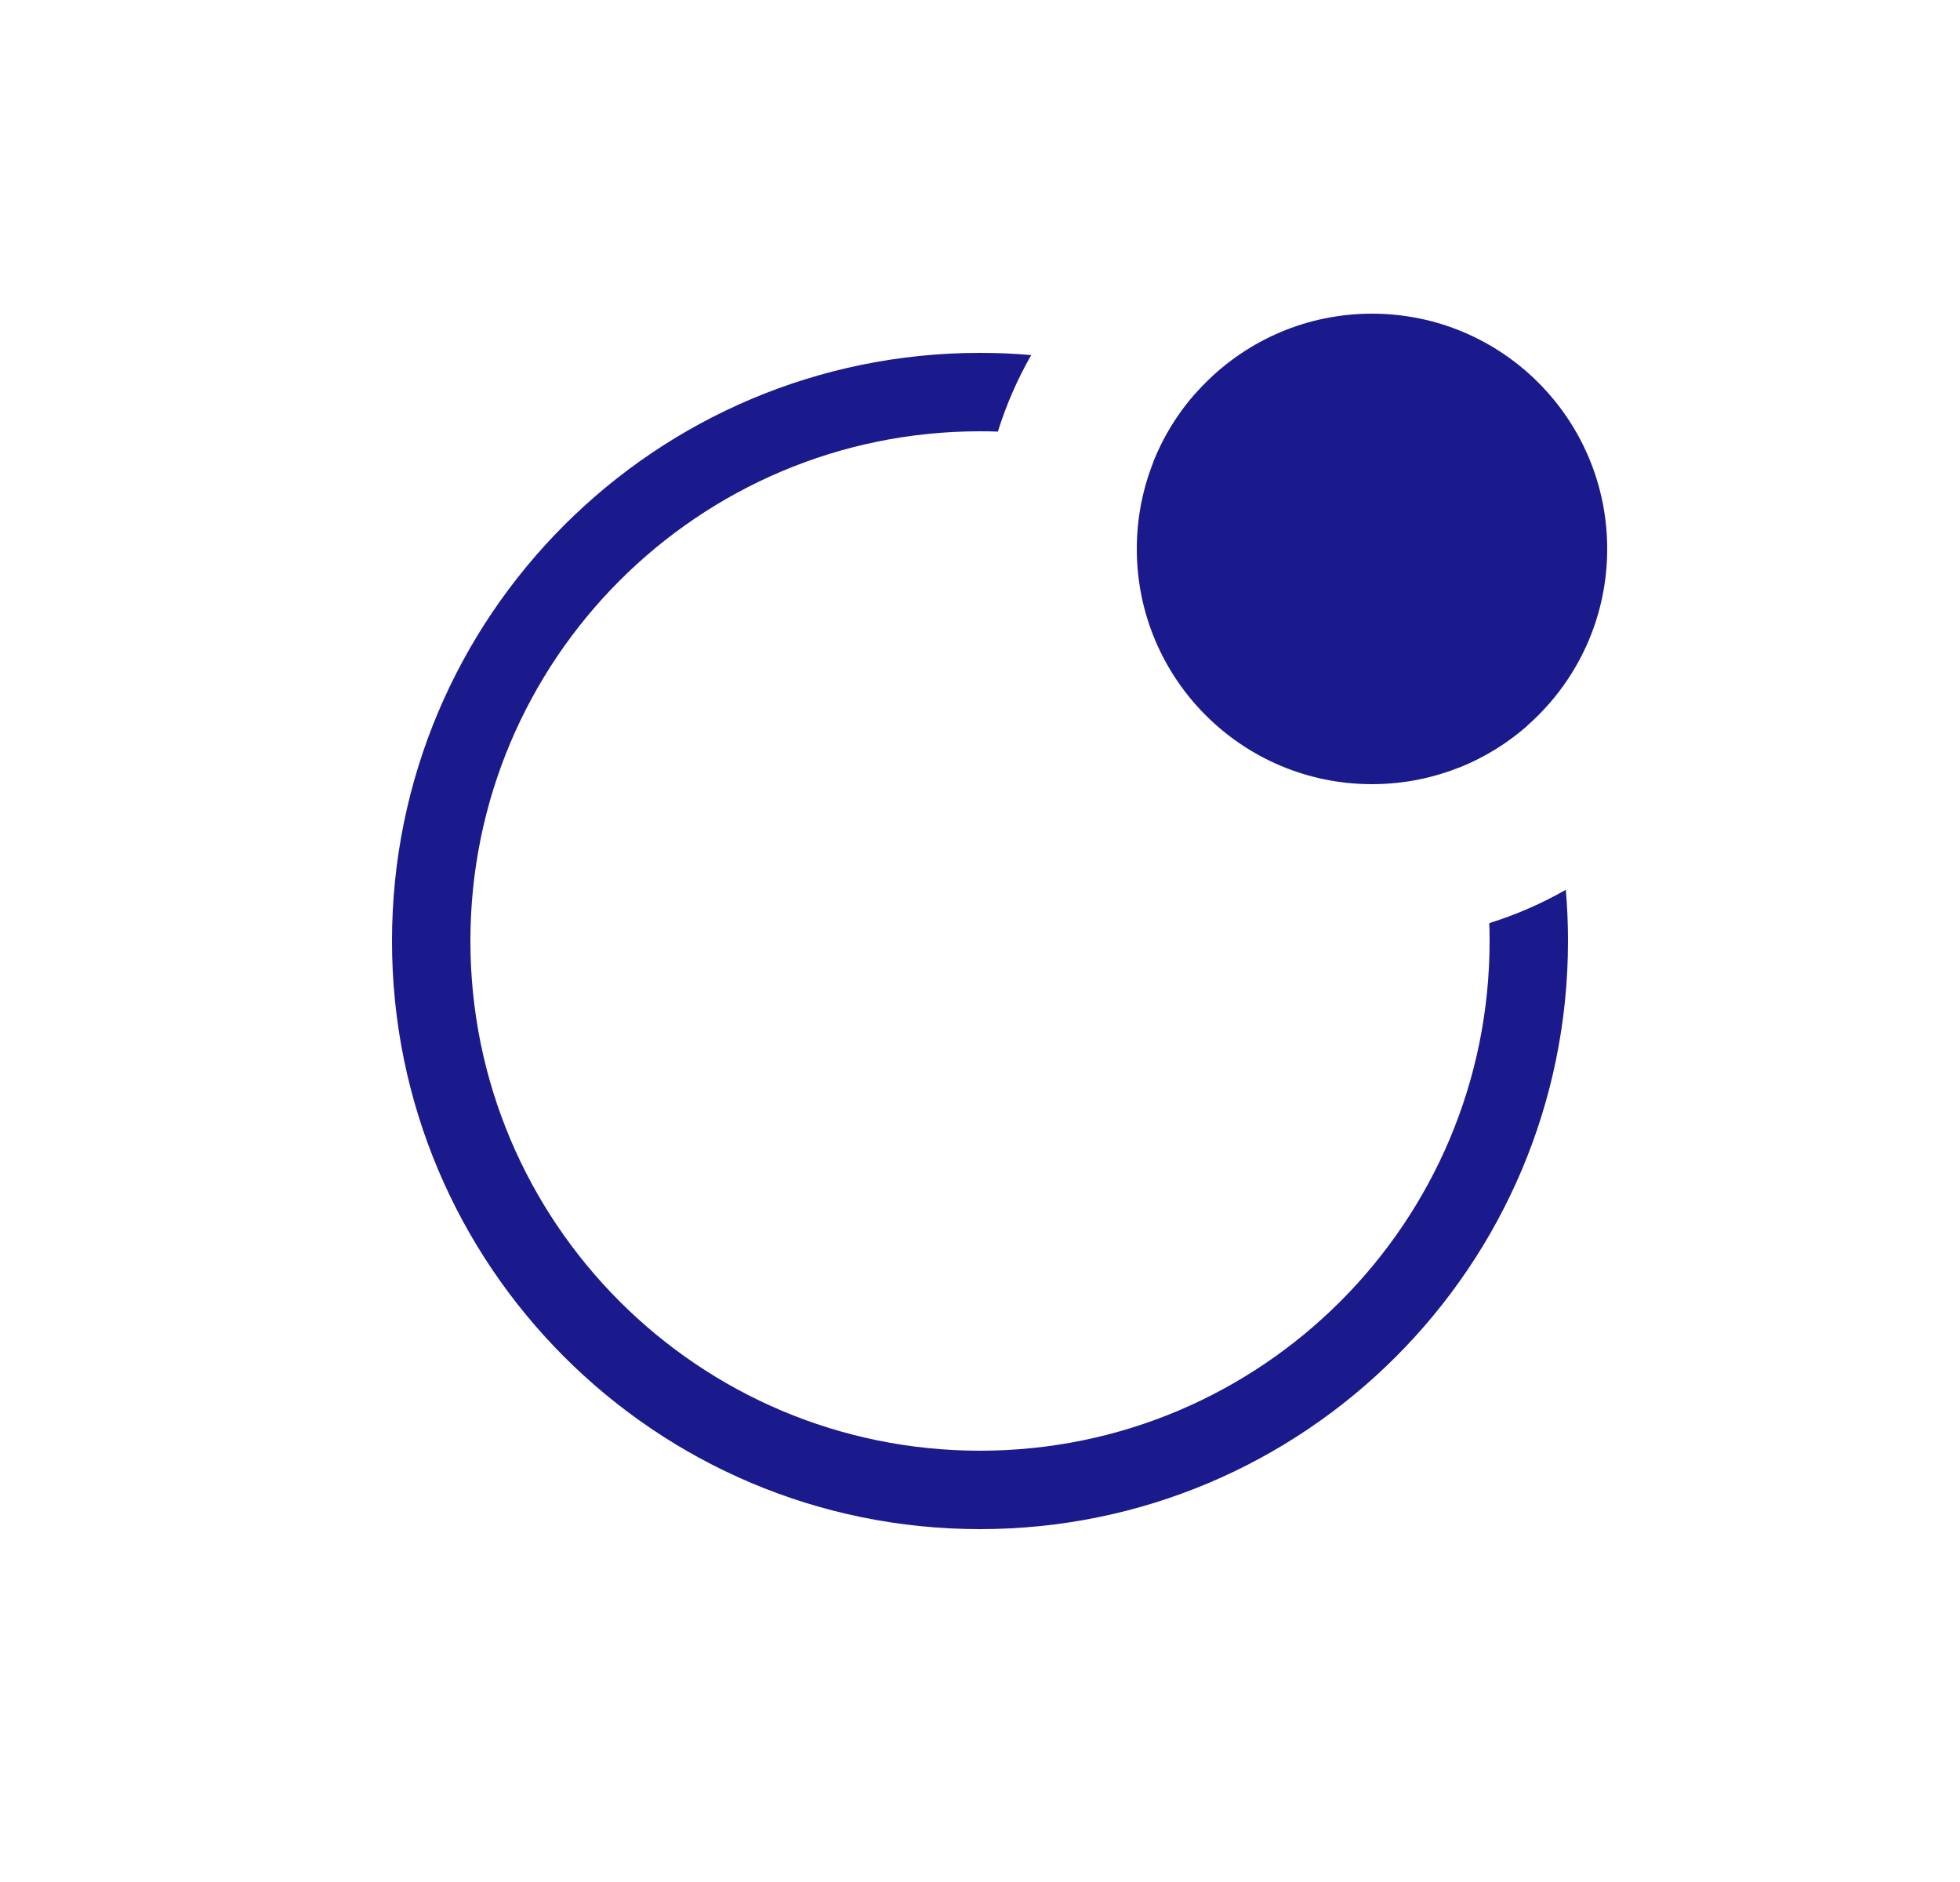 <svg width="25" height="24" viewBox="0 0 25 24" fill="none" xmlns="http://www.w3.org/2000/svg">
<path fill-rule="evenodd" clip-rule="evenodd" d="M19.481 9.253C18.72 7.32 17.179 5.78 15.247 5.019C15.023 5.274 14.841 5.566 14.713 5.887C16.523 6.542 17.958 7.977 18.613 9.786C18.933 9.658 19.226 9.477 19.481 9.253ZM12.728 5.504C12.652 5.501 12.576 5.5 12.5 5.5C8.91 5.5 6 8.41 6 12C6 15.59 8.91 18.5 12.5 18.5C16.09 18.5 19 15.59 19 12C19 11.924 18.999 11.848 18.996 11.772C19.339 11.665 19.666 11.522 19.972 11.347C19.991 11.562 20 11.78 20 12C20 16.142 16.642 19.5 12.5 19.5C8.358 19.5 5 16.142 5 12C5 7.858 8.358 4.5 12.5 4.5C12.72 4.5 12.938 4.509 13.153 4.528C12.978 4.835 12.835 5.161 12.728 5.504Z" fill="#1A1A8D"/>
<circle cx="17.5" cy="7" r="3" fill="#1A1A8D"/>
</svg>
